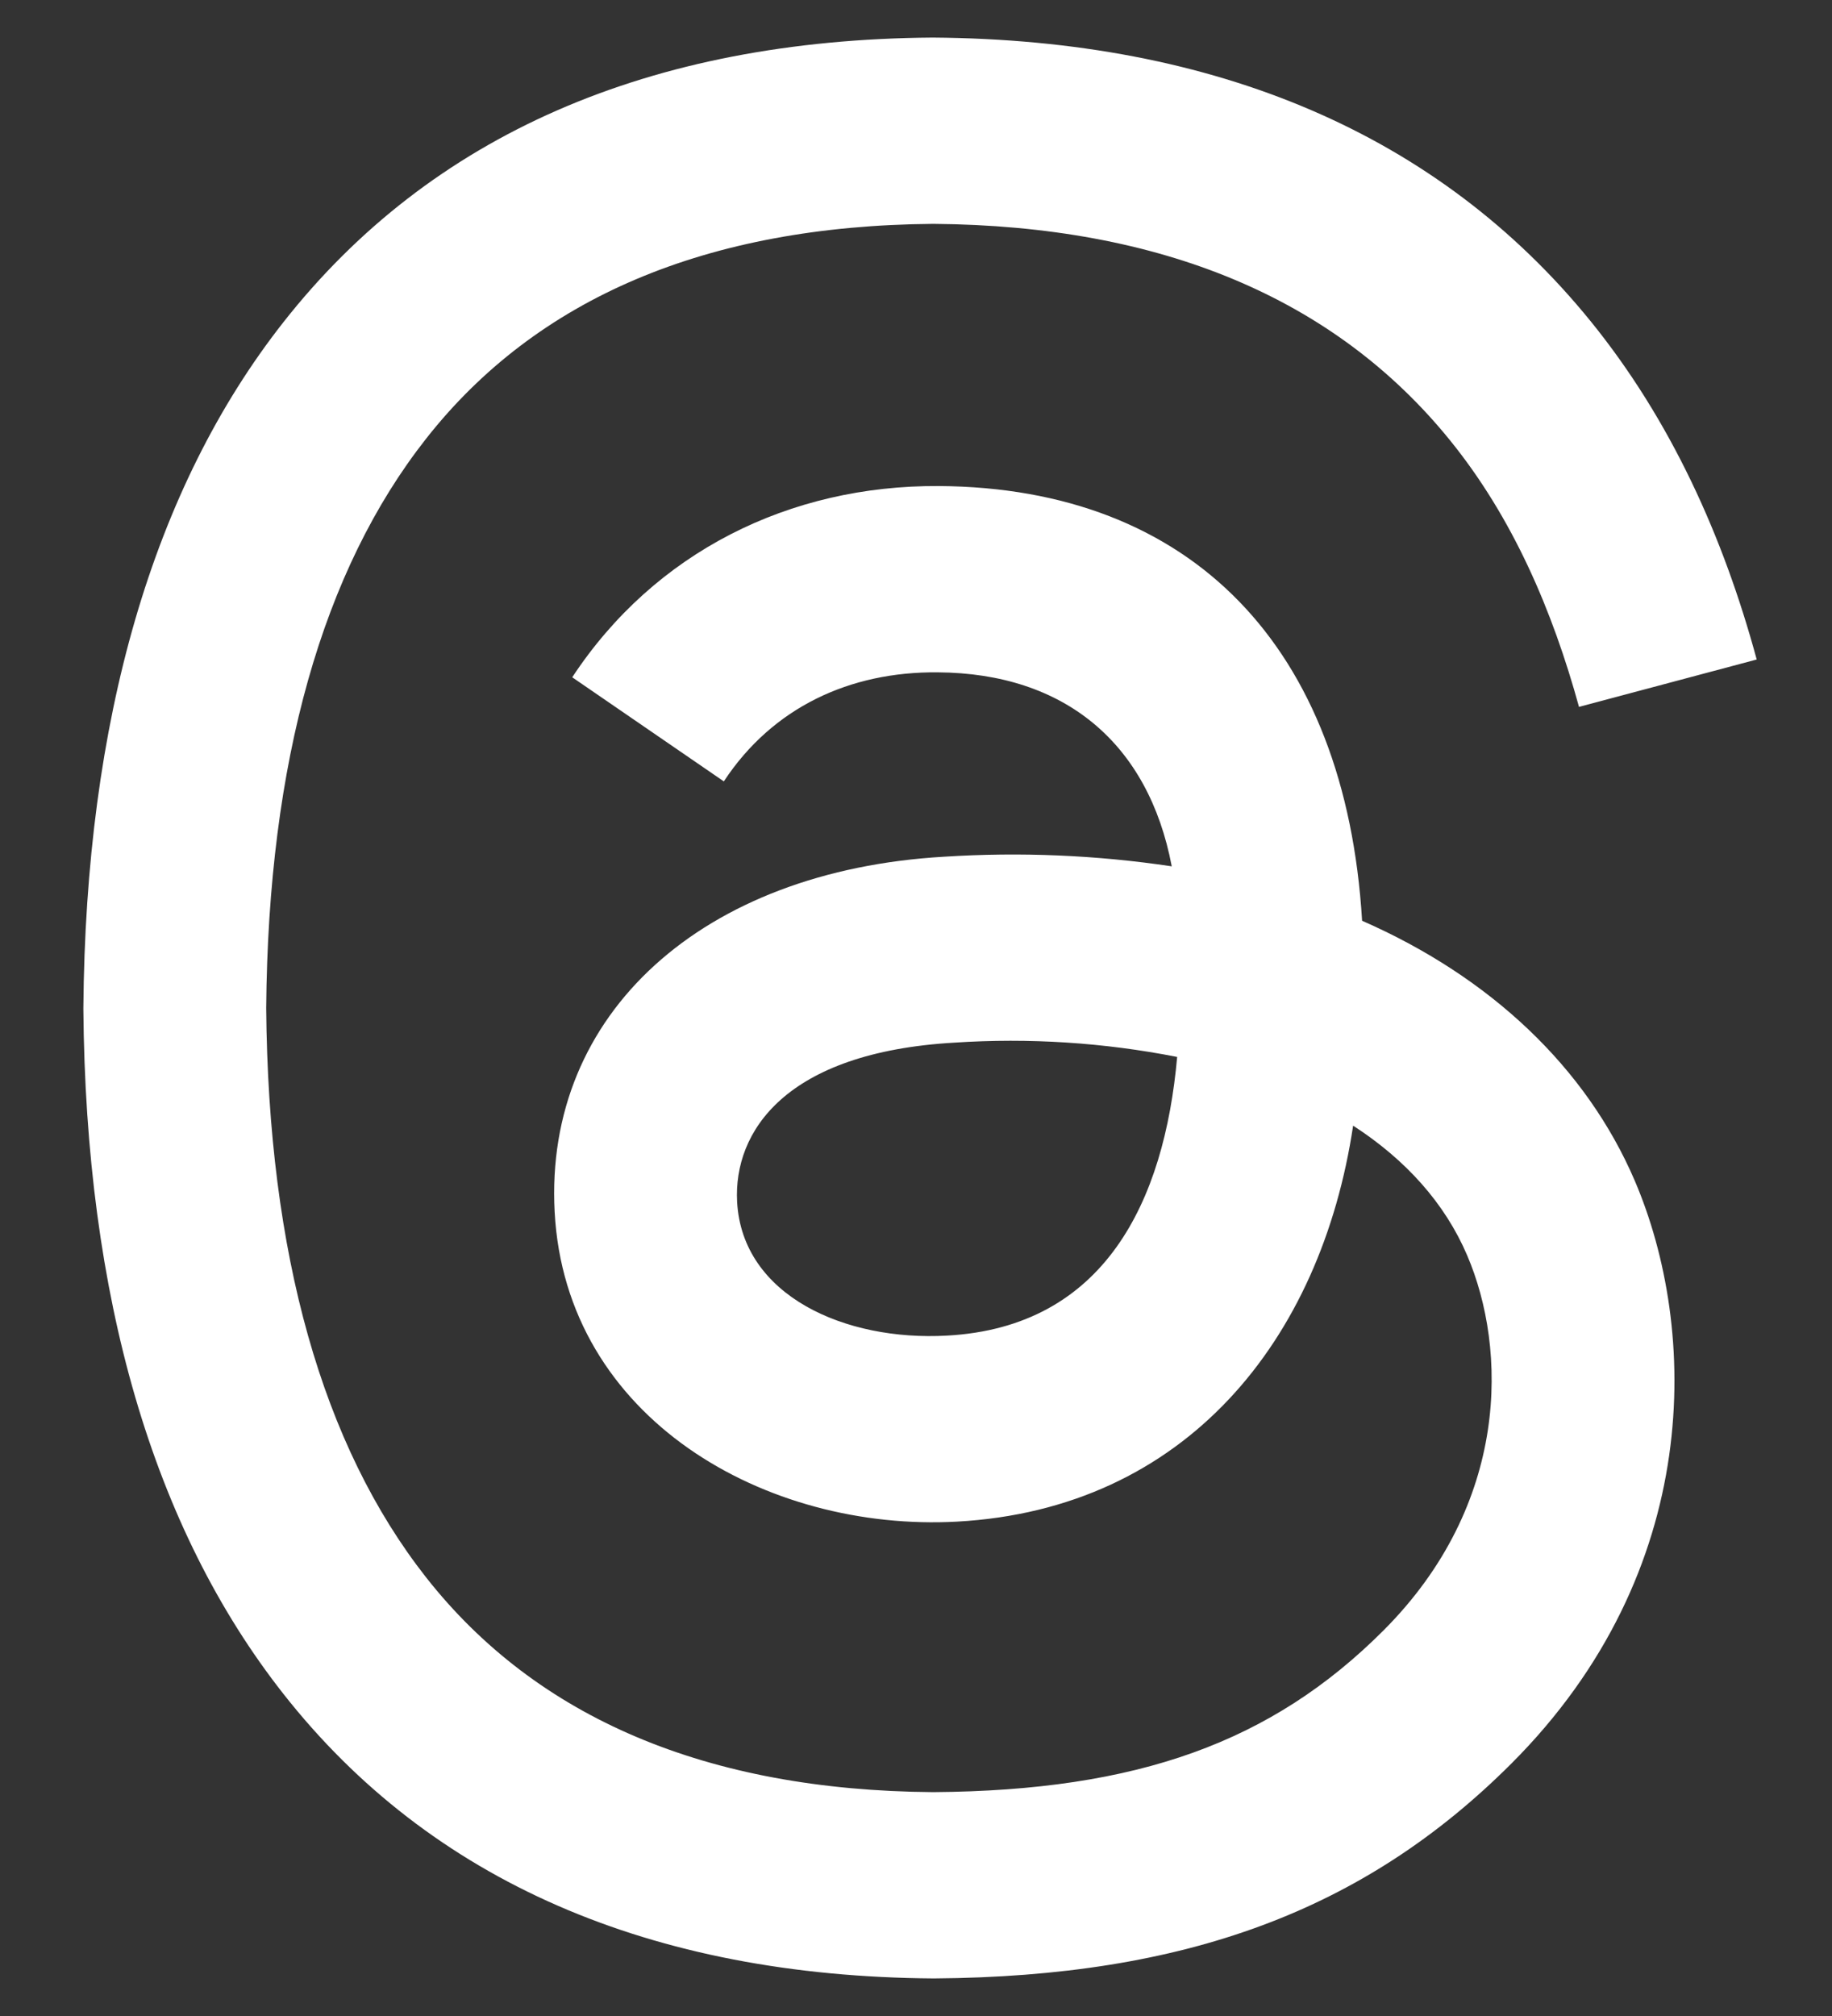 <svg width="20" height="22" viewBox="0 0 20 22" fill="none" xmlns="http://www.w3.org/2000/svg">
<rect x="0" y="0" width="20" height="22" fill="#333333" stroke="none"/>
<path d="M10.184 0.41H10.182C7.09 0.432 4.7 1.473 3.094 3.516C1.666 5.331 0.934 7.864 0.91 11.006V11.008C0.935 14.151 1.666 16.67 3.094 18.485C4.7 20.527 7.103 21.569 10.194 21.59H10.196C12.944 21.571 14.893 20.85 16.499 19.246C18.603 17.143 18.541 14.505 17.846 12.883C17.316 11.649 16.271 10.662 14.87 10.048C14.69 7.063 13.01 5.322 10.25 5.304C8.62 5.294 7.148 6.024 6.247 7.391L7.902 8.527C8.435 7.718 9.279 7.328 10.237 7.337C11.624 7.346 12.537 8.111 12.792 9.454C11.97 9.331 11.137 9.296 10.308 9.349C7.668 9.501 5.94 11.061 6.055 13.224C6.175 15.486 8.367 16.719 10.448 16.605C12.94 16.468 14.421 14.629 14.772 12.284C15.349 12.657 15.775 13.134 16.016 13.697C16.456 14.722 16.484 16.413 15.101 17.795C13.884 19.011 12.421 19.541 10.189 19.557C7.714 19.539 5.857 18.746 4.652 17.214C3.52 15.774 2.928 13.688 2.906 11C2.928 8.312 3.52 6.225 4.652 4.787C5.857 3.254 7.714 2.462 10.189 2.443C12.682 2.462 14.573 3.258 15.825 4.799C16.516 5.649 16.949 6.665 17.238 7.714L19.178 7.197C18.815 5.859 18.241 4.584 17.363 3.503C15.71 1.469 13.281 0.432 10.182 0.41M10.419 11.378C11.233 11.324 12.051 11.377 12.851 11.534C12.711 13.112 12.058 14.481 10.339 14.575C9.227 14.638 8.102 14.141 8.047 13.114C8.007 12.35 8.572 11.484 10.419 11.378Z" fill="white"/>
</svg>
